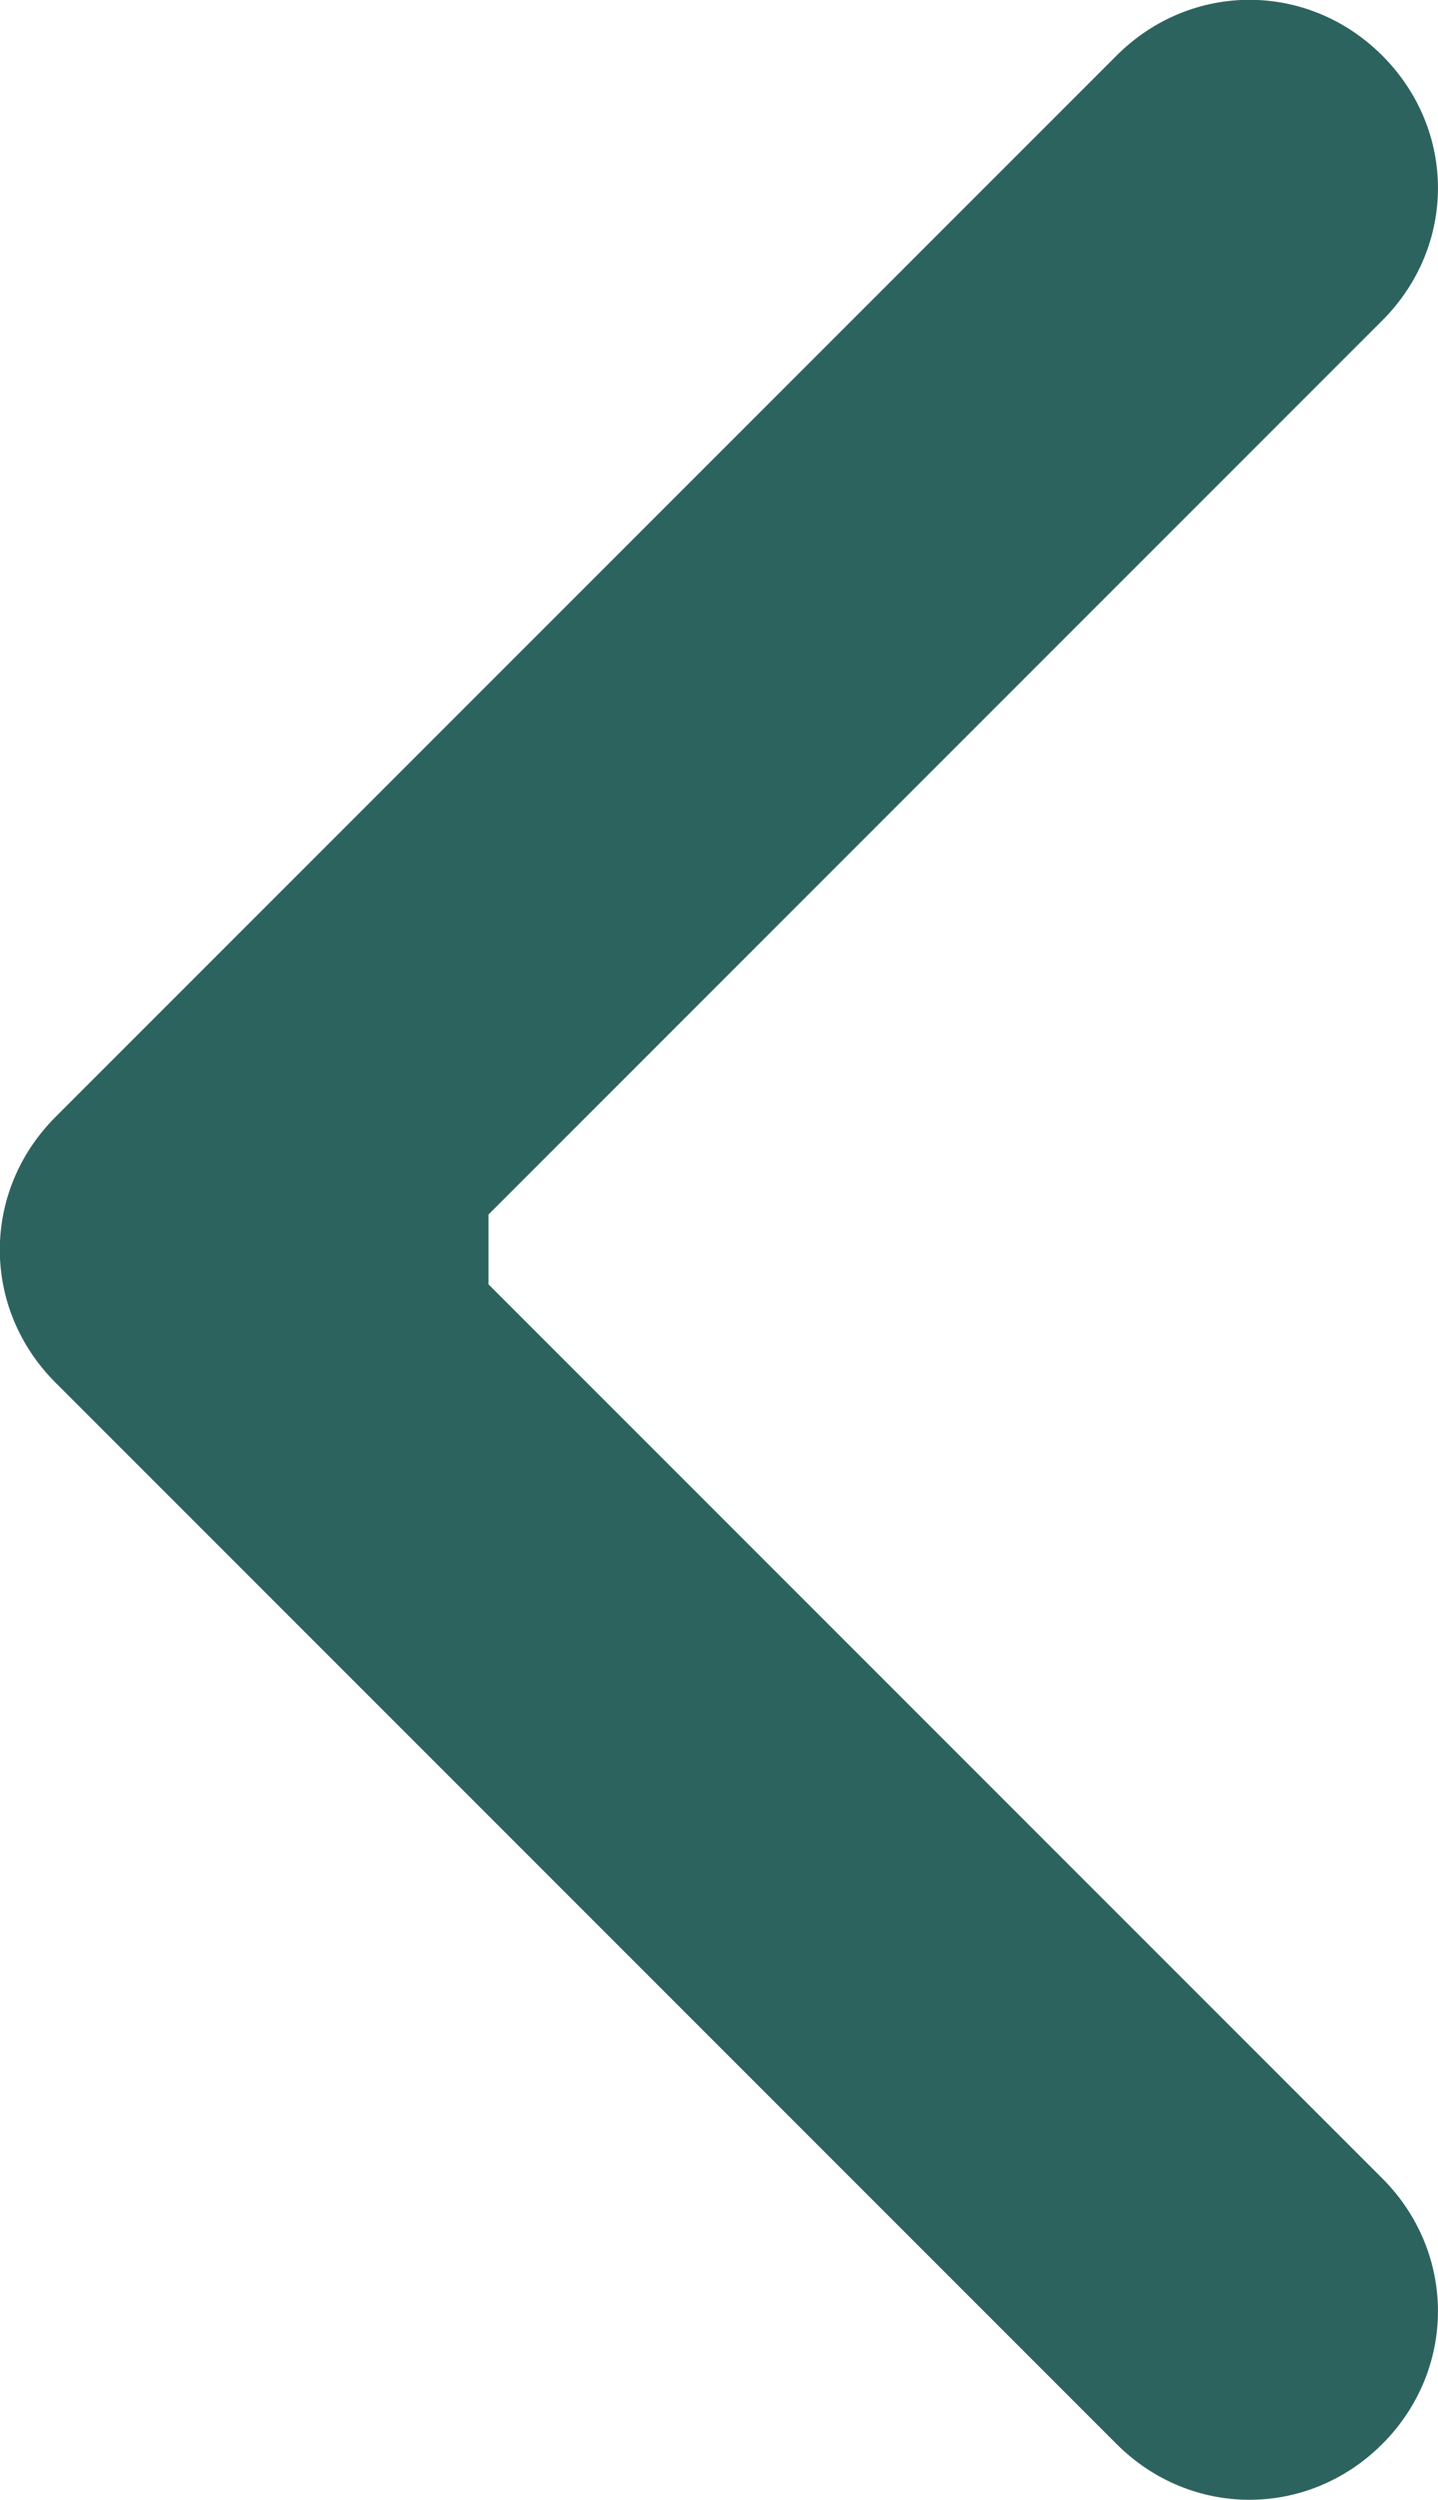 <svg width="19.163" height="33.305" viewBox="0 0 19.163 33.305" fill="none" xmlns="http://www.w3.org/2000/svg" xmlns:xlink="http://www.w3.org/1999/xlink">
	<desc>
			Created with Pixso.
	</desc>
	<defs/>
	<path id="Arrow 2" d="M6.51 16.18L18.42 4.27C19.41 3.28 19.41 1.73 18.42 0.74C17.43 -0.25 15.87 -0.25 14.88 0.74L0.74 14.88C-0.25 15.87 -0.25 17.43 0.74 18.42L14.88 32.56C15.87 33.55 17.43 33.55 18.42 32.56C19.41 31.57 19.41 30.01 18.42 29.02L6.51 17.11L6.51 16.18Z" fill="#2D635E" fill-opacity="1" fill-rule="evenodd"/>
</svg>
